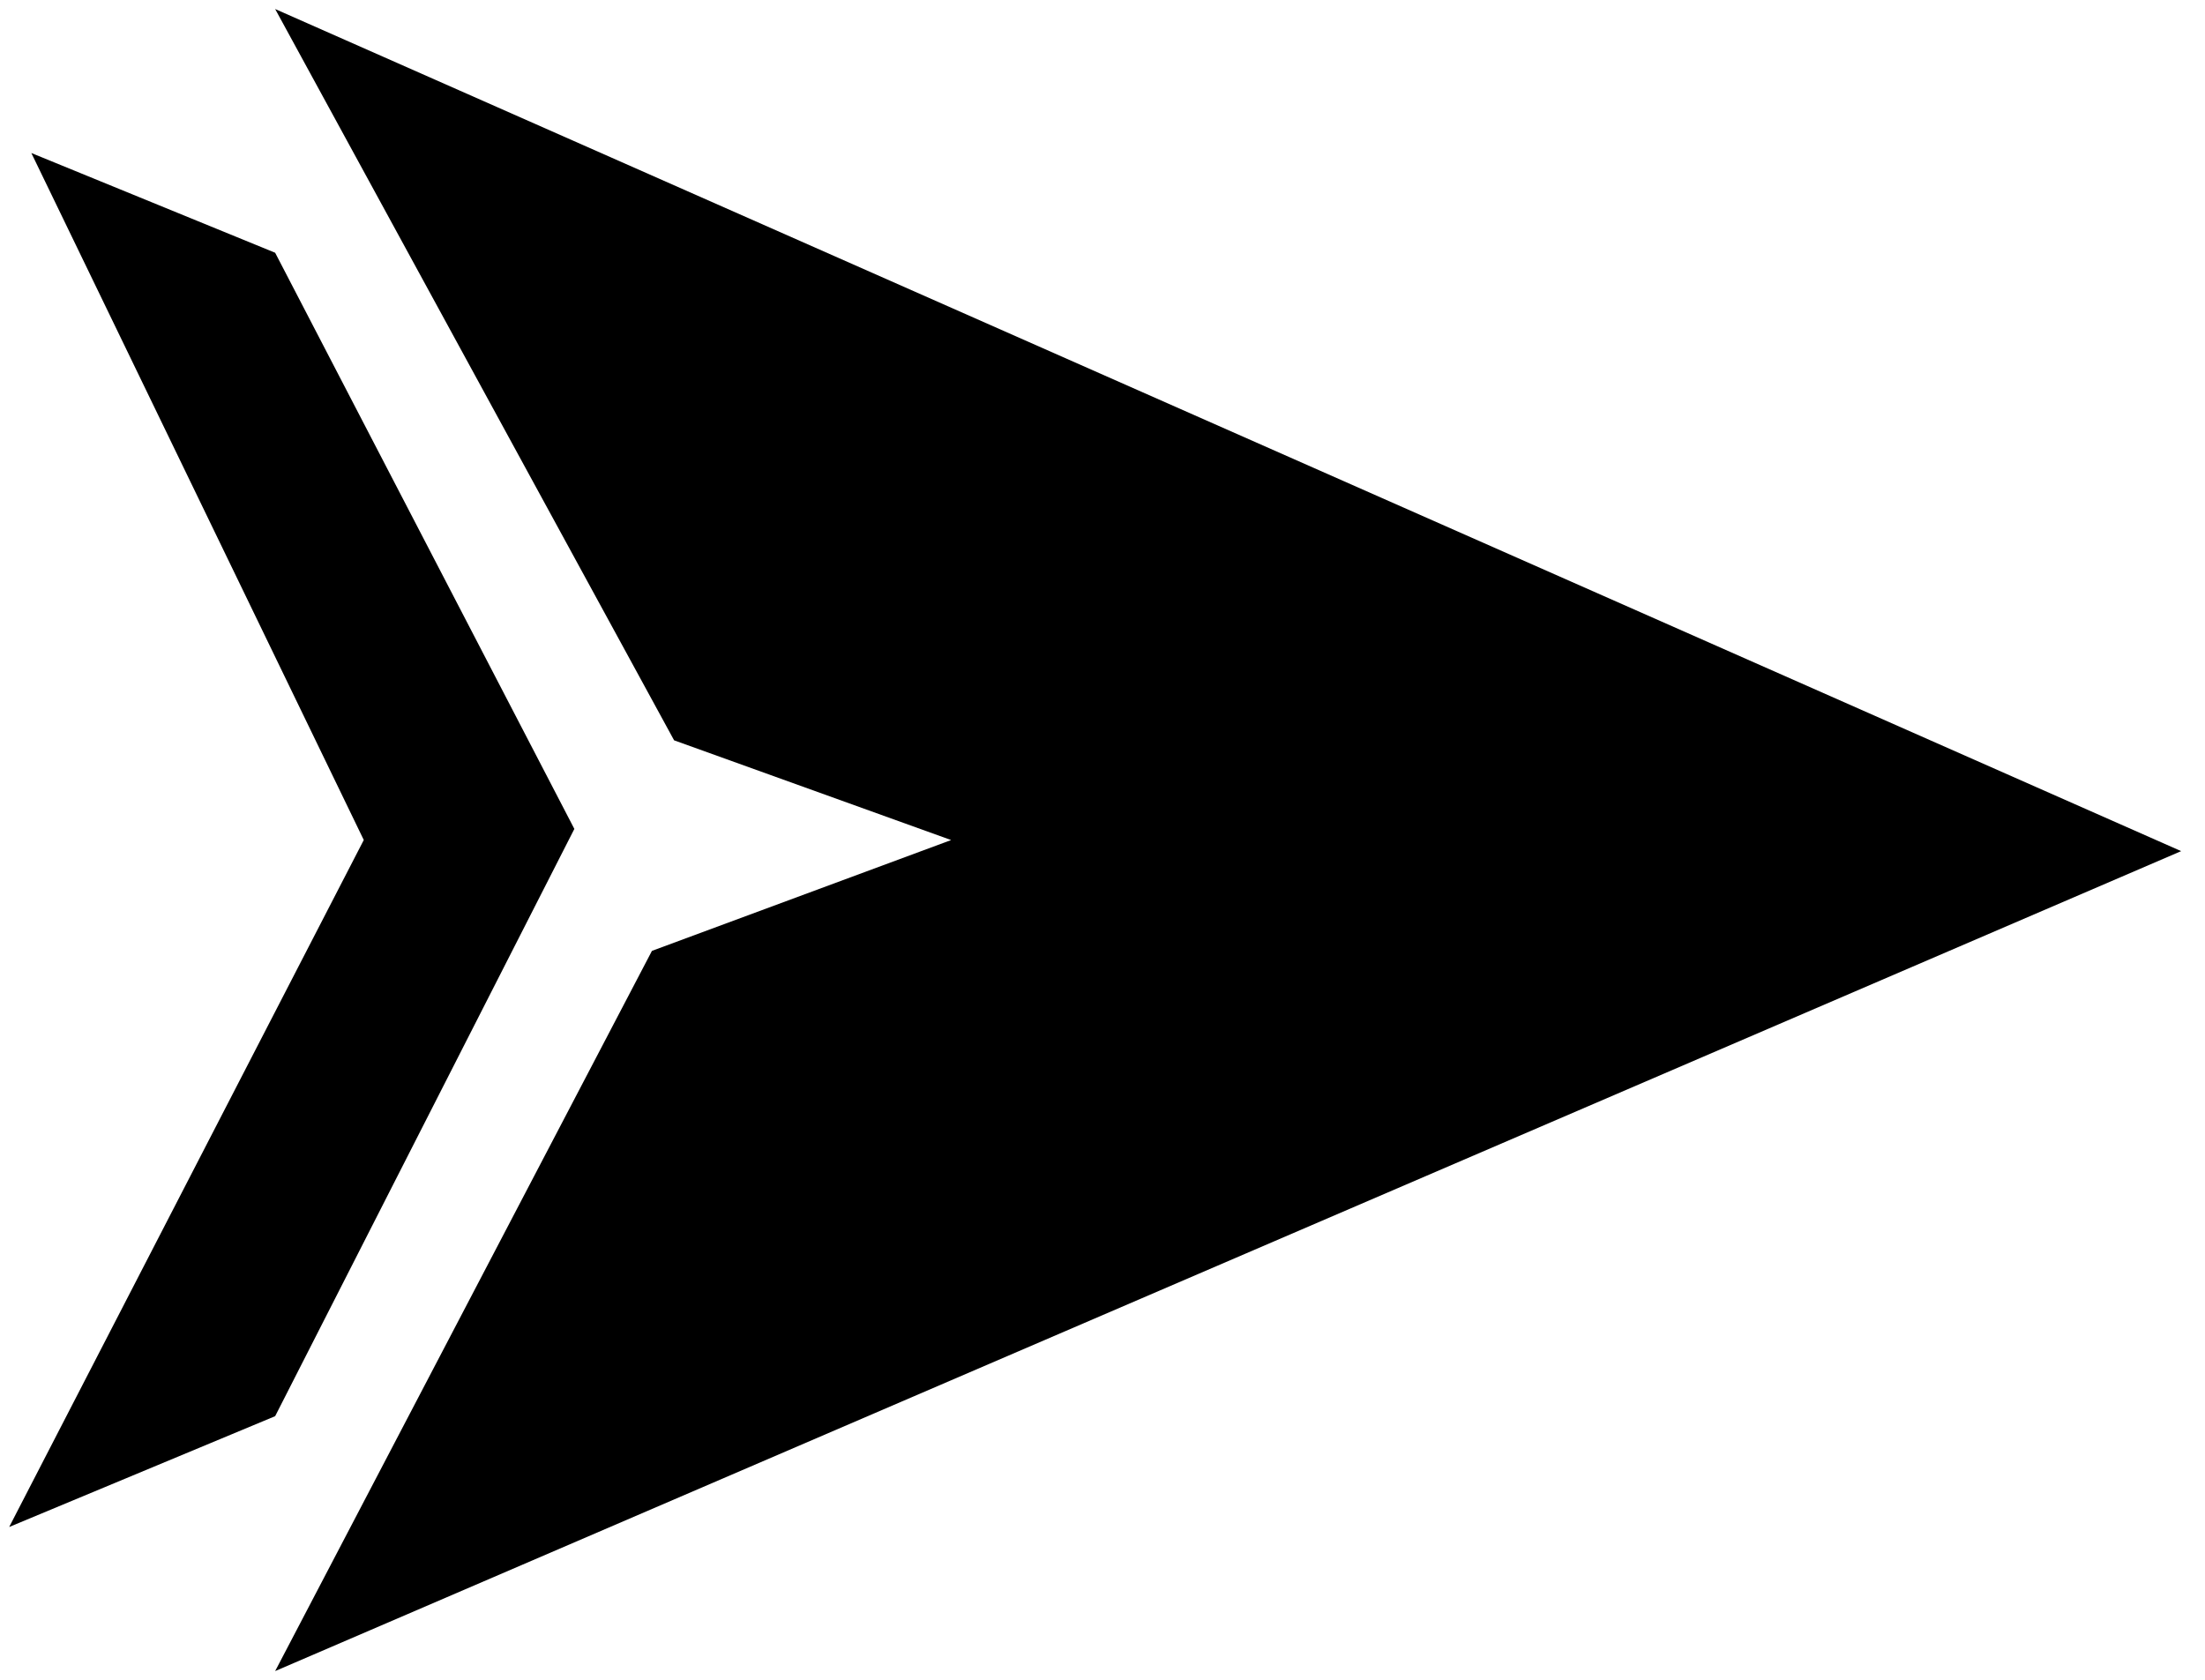 <!-- Generated by IcoMoon.io -->
<svg version="1.1" xmlns="http://www.w3.org/2000/svg" width="42" height="32" viewBox="0 0 42 32">
<path d="M5.241 0.172l7.599 13.931 5.277 1.9-5.699 2.111-7.177 13.72 36.305-15.62-36.305-16.042z"></path>
<path d="M5.241 4.815l-4.644-1.9 6.332 13.087-6.754 13.087 5.066-2.111 5.699-11.187-5.699-10.976z"></path>
</svg>
